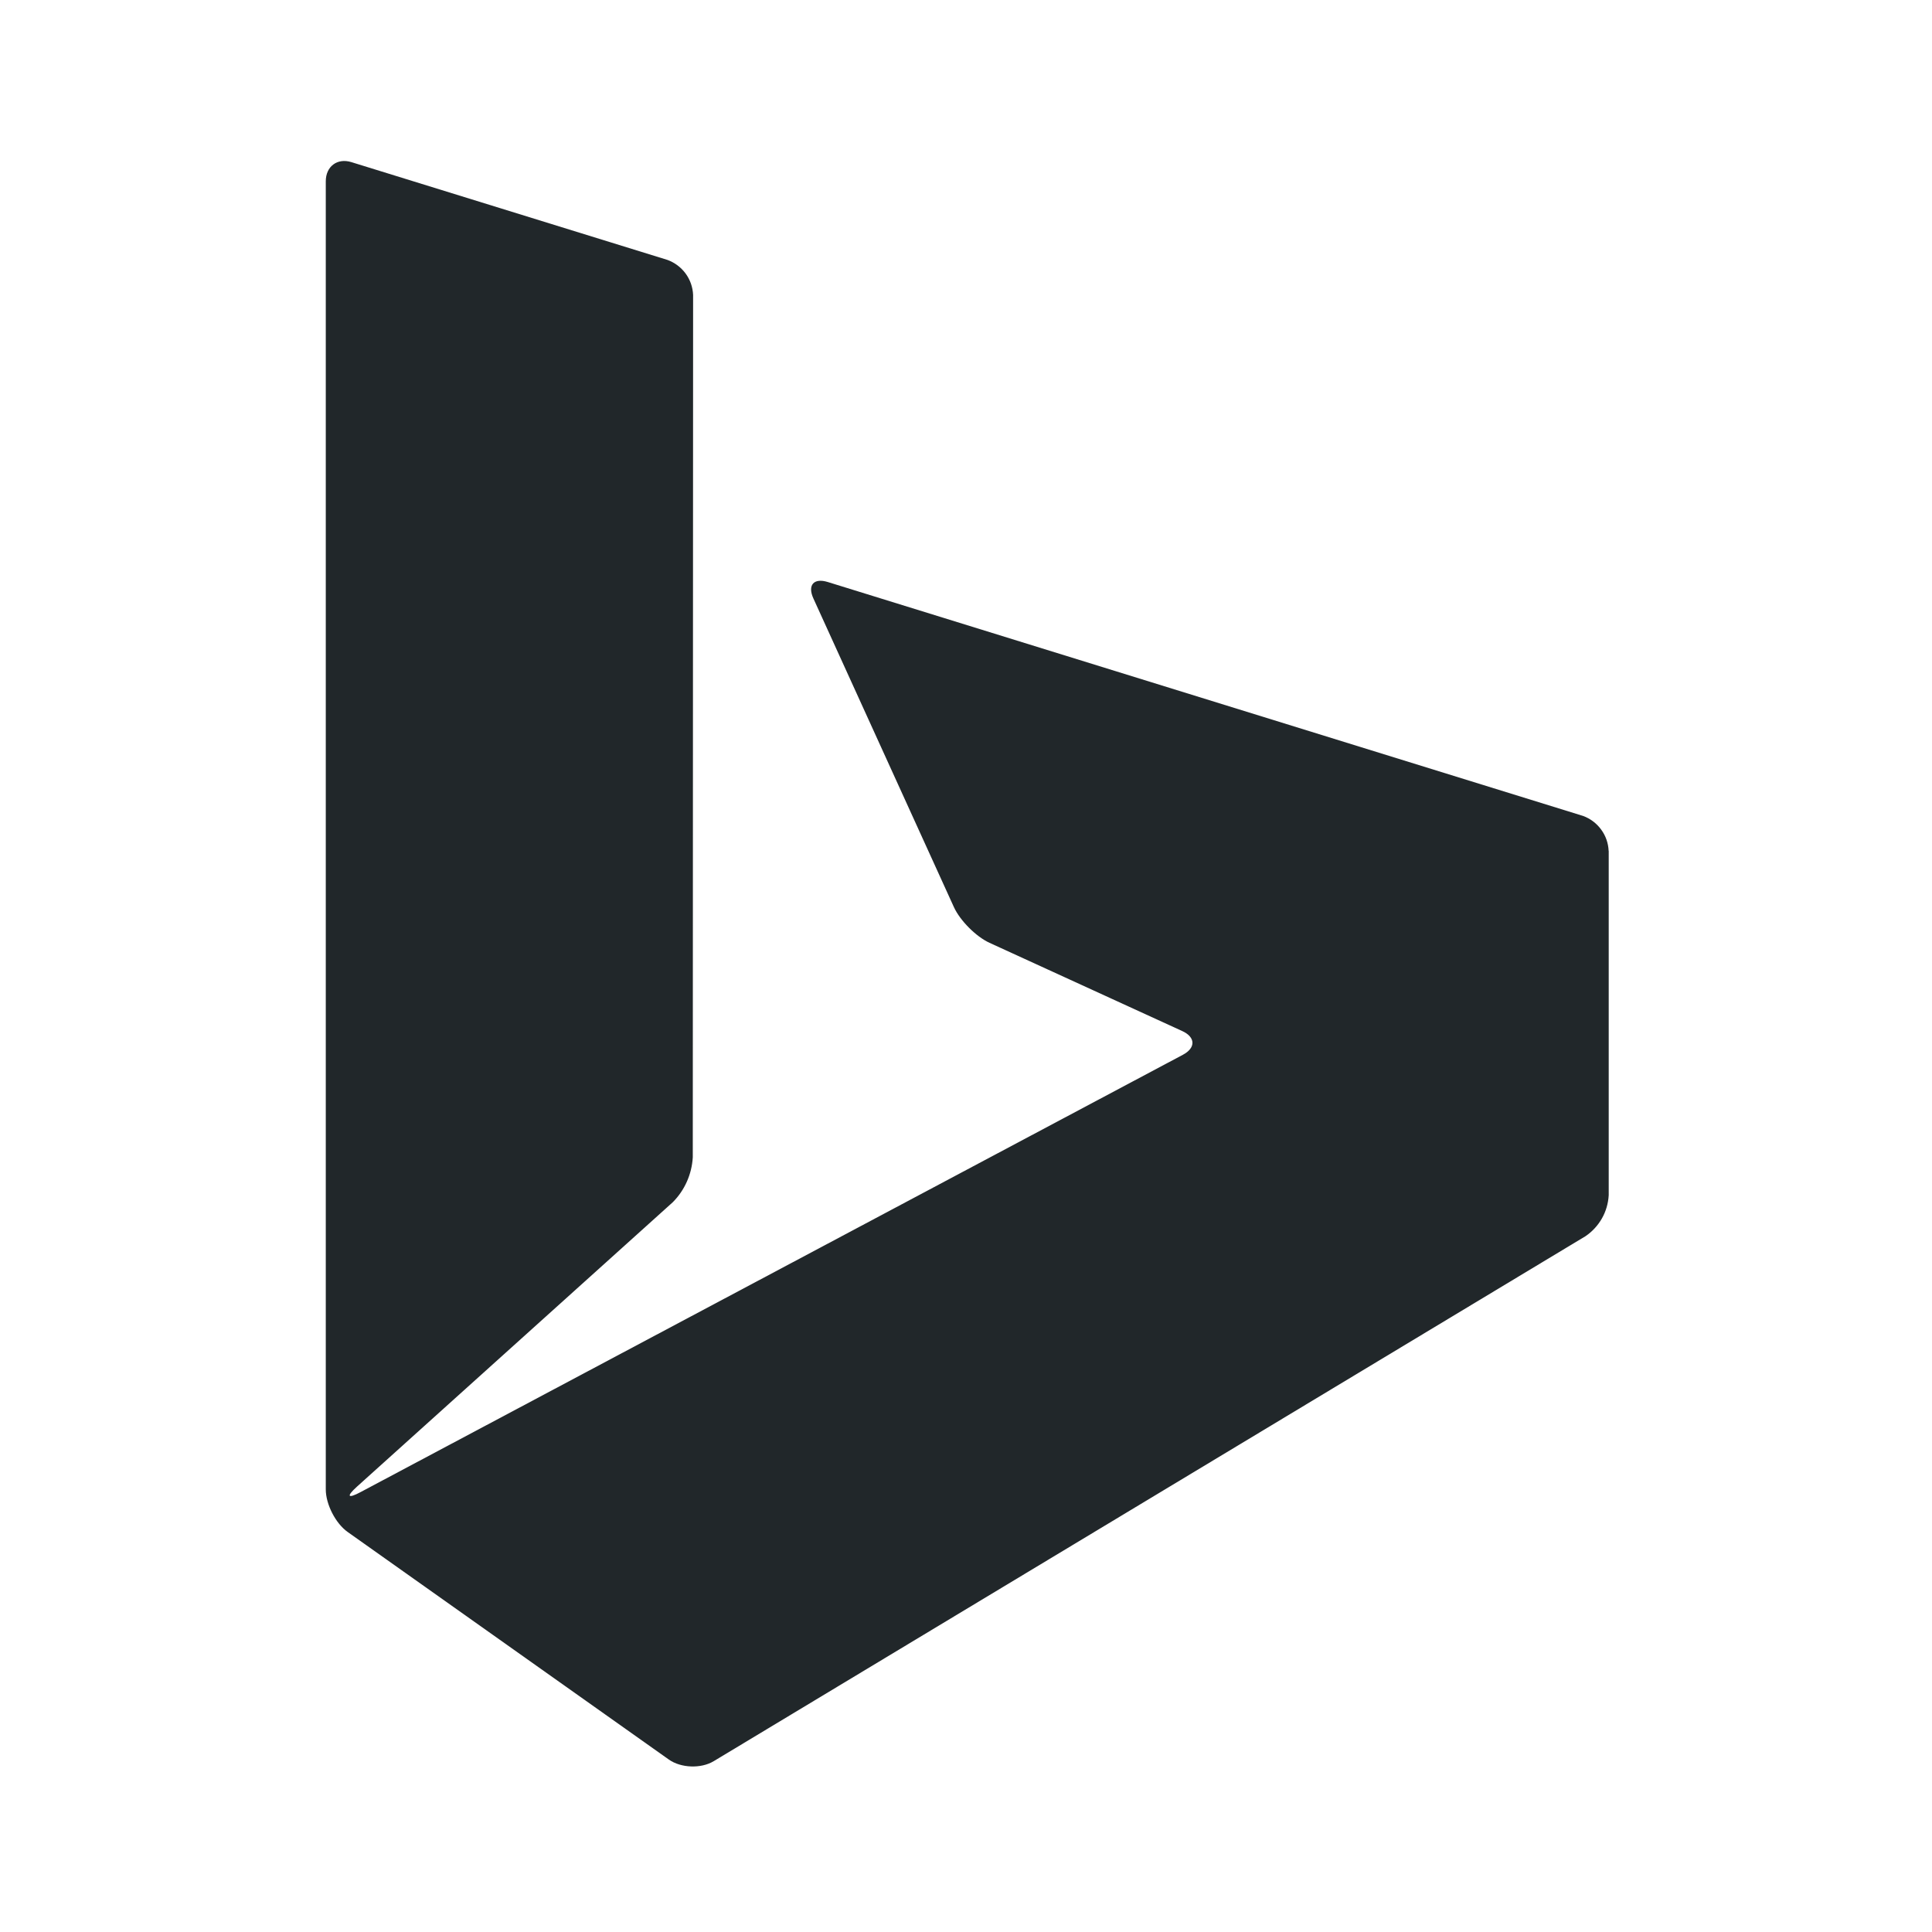 <svg width="24" height="24" viewBox="0 0 24 24" fill="none" xmlns="http://www.w3.org/2000/svg">
<path d="M19.983 10.57C19.979 10.474 19.947 10.382 19.89 10.305C19.834 10.228 19.756 10.169 19.666 10.136L10.283 7.23C10.108 7.176 10.028 7.269 10.105 7.436L11.85 11.269C11.927 11.437 12.126 11.636 12.292 11.712L14.686 12.808C14.852 12.884 14.856 13.017 14.694 13.103L4.48 18.535C4.319 18.621 4.298 18.591 4.434 18.468L8.358 14.934C8.506 14.785 8.594 14.586 8.606 14.376L8.61 3.664C8.606 3.568 8.574 3.476 8.517 3.398C8.46 3.321 8.382 3.262 8.292 3.229L4.365 2.014C4.19 1.96 4.047 2.067 4.047 2.252V18.502C4.047 18.687 4.169 18.925 4.319 19.031L8.309 21.858C8.459 21.964 8.709 21.973 8.866 21.878L19.698 15.355C19.781 15.298 19.85 15.223 19.9 15.135C19.95 15.047 19.978 14.949 19.984 14.848V10.57H19.983Z" fill="#21272A"/>
</svg>
